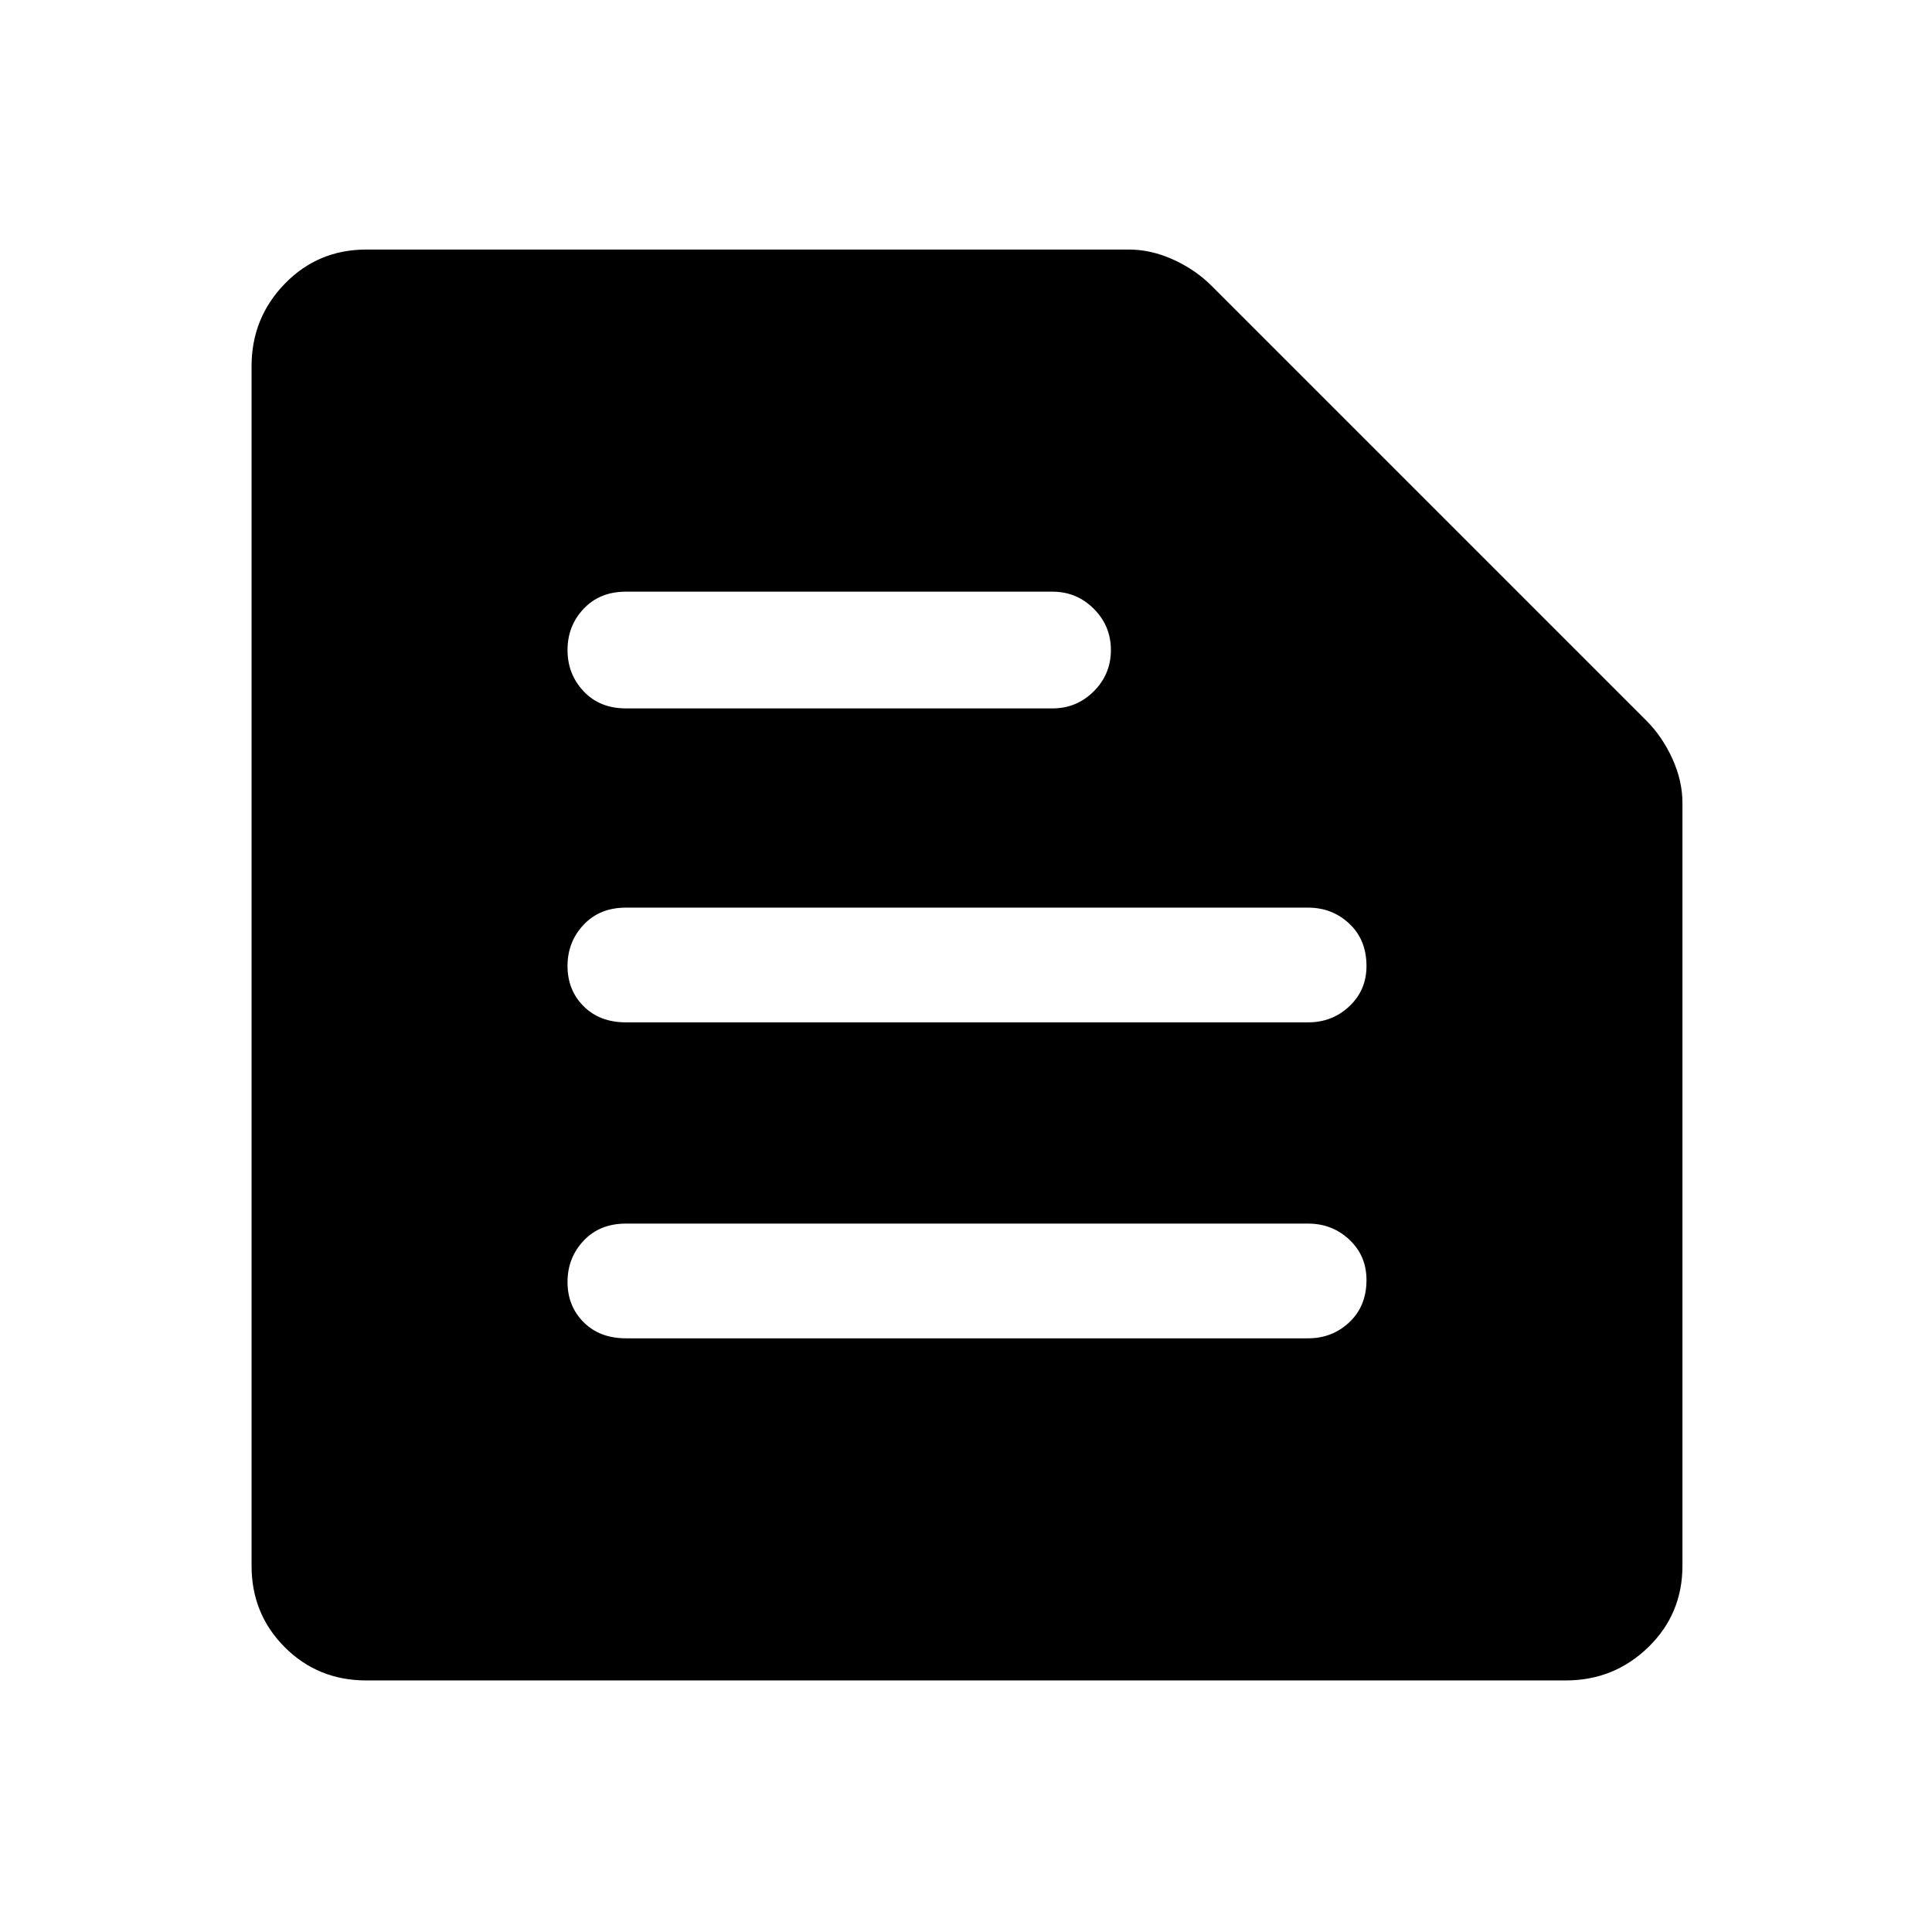 <svg xmlns="http://www.w3.org/2000/svg" height="48" width="48"><path d="M9.1 41.75Q7.9 41.75 7.075 40.925Q6.25 40.1 6.25 38.9V9.1Q6.25 7.9 7.075 7.05Q7.9 6.2 9.1 6.2H28.05Q28.6 6.2 29.15 6.45Q29.7 6.7 30.1 7.1L40.9 17.9Q41.3 18.3 41.55 18.85Q41.8 19.4 41.8 19.95V38.9Q41.8 40.1 40.95 40.925Q40.1 41.75 38.9 41.75ZM15.55 33.25H32.5Q33.1 33.25 33.525 32.85Q33.95 32.45 33.95 31.8Q33.95 31.2 33.525 30.8Q33.1 30.4 32.5 30.4H15.55Q14.9 30.4 14.5 30.825Q14.1 31.25 14.1 31.85Q14.1 32.45 14.5 32.85Q14.9 33.25 15.55 33.25ZM15.55 25.4H32.5Q33.1 25.4 33.525 25Q33.95 24.6 33.95 24Q33.95 23.35 33.525 22.95Q33.1 22.55 32.5 22.55H15.55Q14.9 22.55 14.5 22.975Q14.1 23.4 14.1 24Q14.1 24.6 14.5 25Q14.9 25.4 15.55 25.4ZM15.55 17.6H26.15Q26.75 17.6 27.175 17.175Q27.6 16.75 27.6 16.15Q27.6 15.55 27.175 15.125Q26.75 14.7 26.15 14.7H15.55Q14.9 14.7 14.5 15.125Q14.1 15.55 14.1 16.15Q14.1 16.75 14.5 17.175Q14.9 17.6 15.55 17.6Z"/></svg>